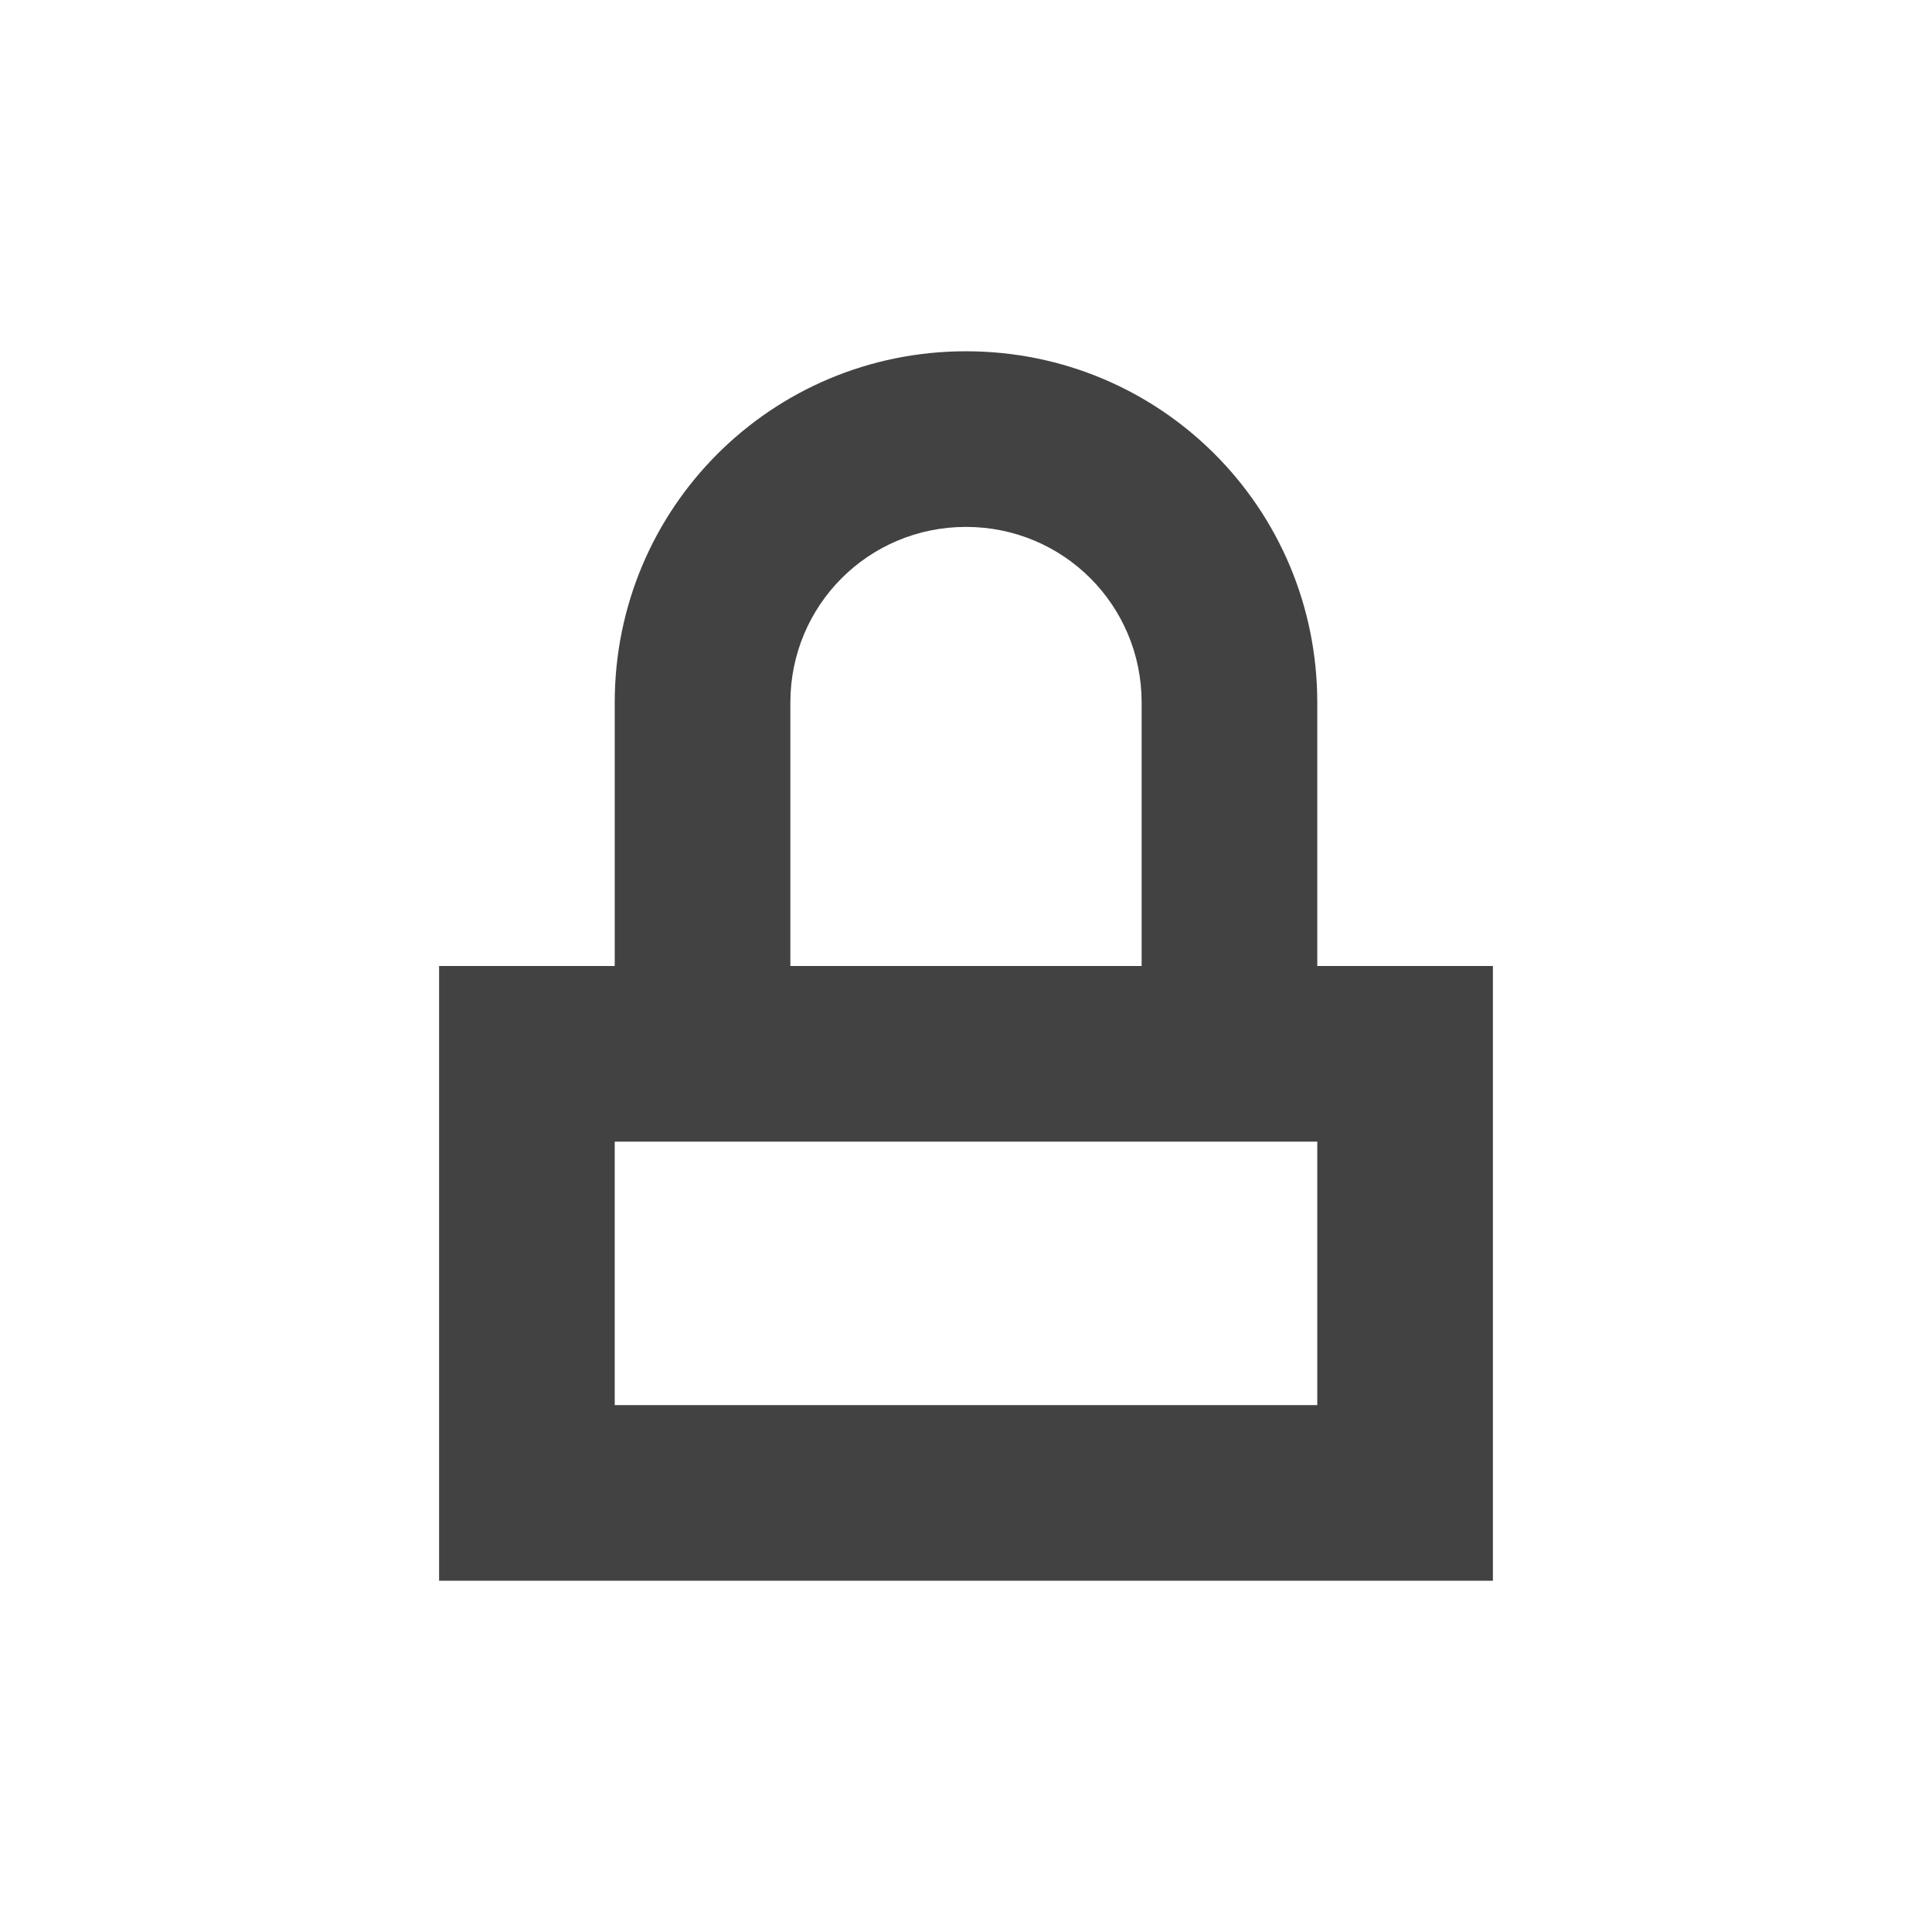 <?xml version="1.0" encoding="UTF-8"?>
<svg xmlns="http://www.w3.org/2000/svg" xmlns:xlink="http://www.w3.org/1999/xlink" width="22px" height="22px" viewBox="0 0 22 22" version="1.1">
<g id="surface1">
     <defs>
  <style id="current-color-scheme" type="text/css">
   .ColorScheme-Text { color:#424242; } .ColorScheme-Highlight { color:#eeeeee; }
  </style>
 </defs>
<path style="fill:currentColor" class="ColorScheme-Text"  d="M 11 4 C 8.785 4 7 5.785 7 8 L 7 11 L 5 11 L 5 18 L 17 18 L 17 11 L 15 11 L 15 8 C 15 5.785 13.215 4 11 4 Z M 11 6 C 12.109 6 13 6.891 13 8 L 13 11 L 9 11 L 9 8 C 9 6.891 9.891 6 11 6 Z M 7 13 L 15 13 L 15 16 L 7 16 Z M 7 13 "/>
</g>
</svg>
